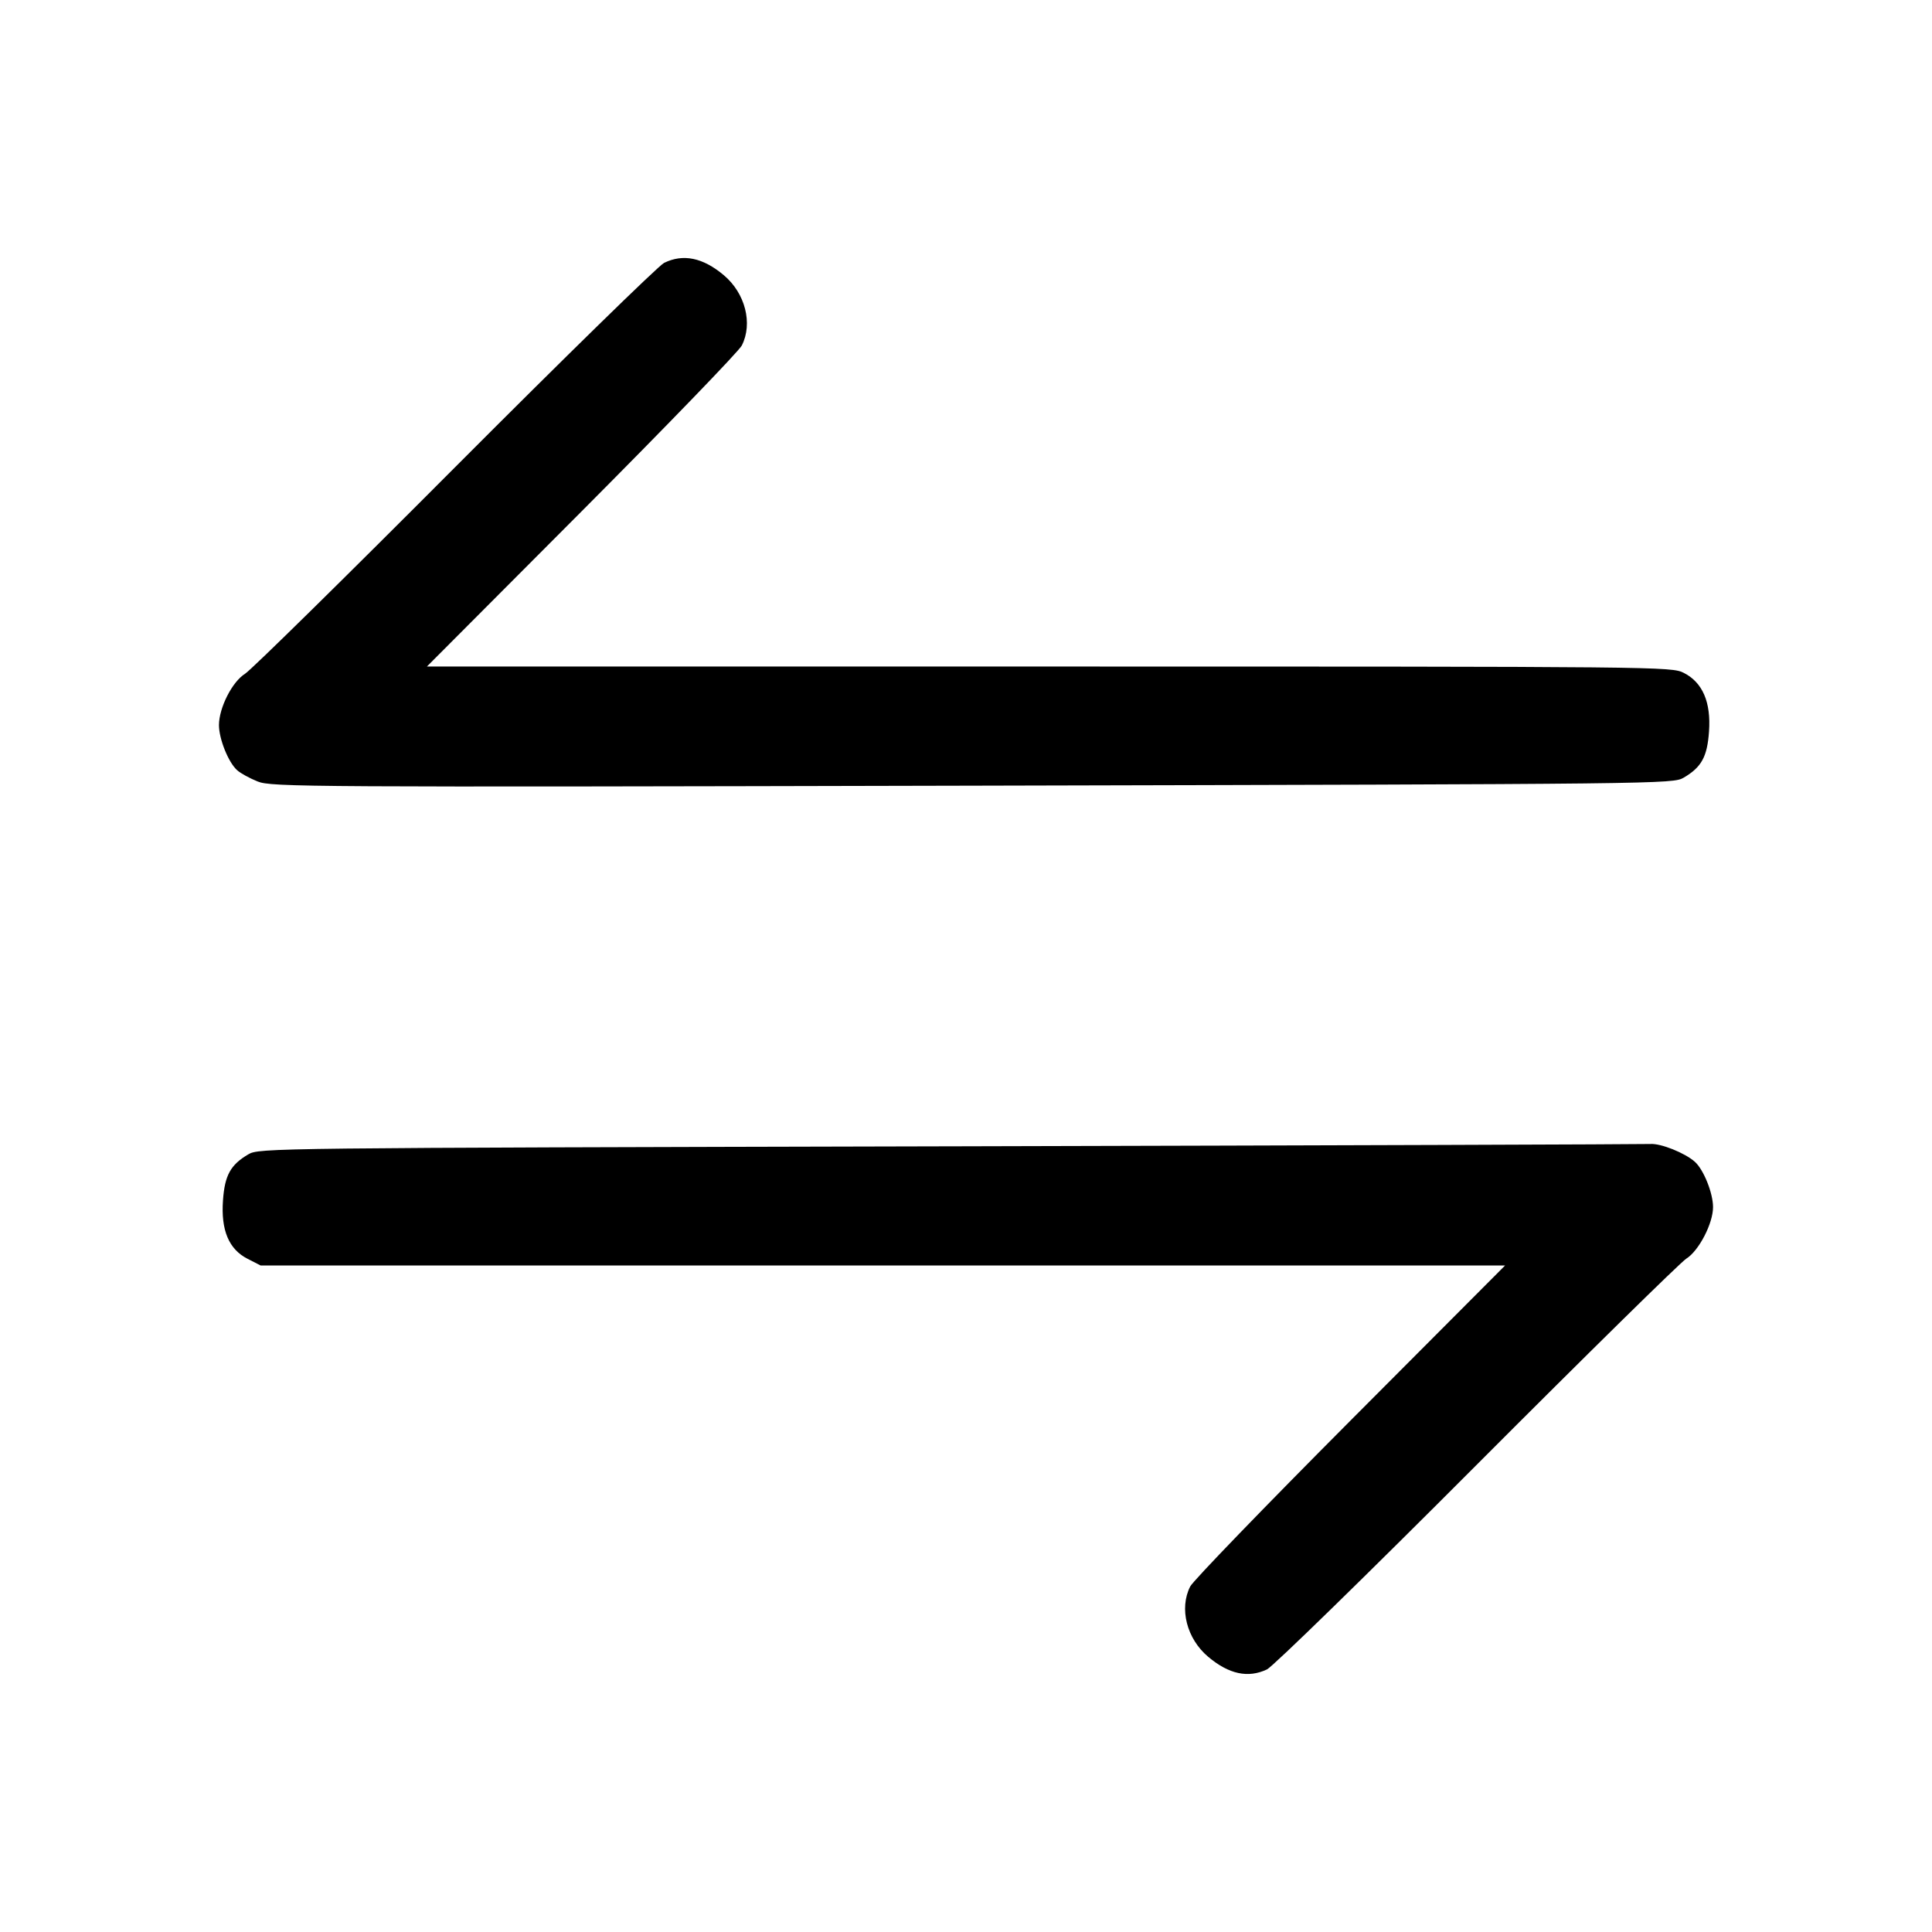 <svg width="24" height="24" fill="none" xmlns="http://www.w3.org/2000/svg"><path d="M8.249 3.266c-.071.036-1.241 1.179-2.6 2.542-1.358 1.363-2.53 2.515-2.604 2.561-.16.099-.324.422-.325.638 0 .172.117.464.226.561.042.038.157.101.255.14.171.069.589.071 8.879.052 8.61-.02 8.701-.021 8.836-.1.221-.13.292-.259.314-.573.026-.363-.079-.609-.313-.728-.151-.078-.277-.079-7.884-.079h-7.73l1.924-1.93C8.285 5.288 9.18 4.362 9.215 4.292c.139-.274.043-.649-.223-.873-.26-.219-.506-.27-.743-.153M11.8 14.24c-8.489.02-8.581.021-8.716.1-.22.13-.292.259-.314.57-.027.372.073.609.305.727l.162.083h15.46l-1.924 1.93c-1.058 1.062-1.953 1.988-1.988 2.058-.139.274-.043.649.223.873.258.217.496.268.731.157.073-.035 1.246-1.179 2.606-2.543 1.361-1.364 2.532-2.515 2.602-2.559.156-.097.333-.437.333-.641 0-.174-.117-.466-.226-.563-.123-.11-.425-.231-.554-.221-.066.004-3.981.018-8.7.029" fill-rule="evenodd" fill="#000"/></svg>